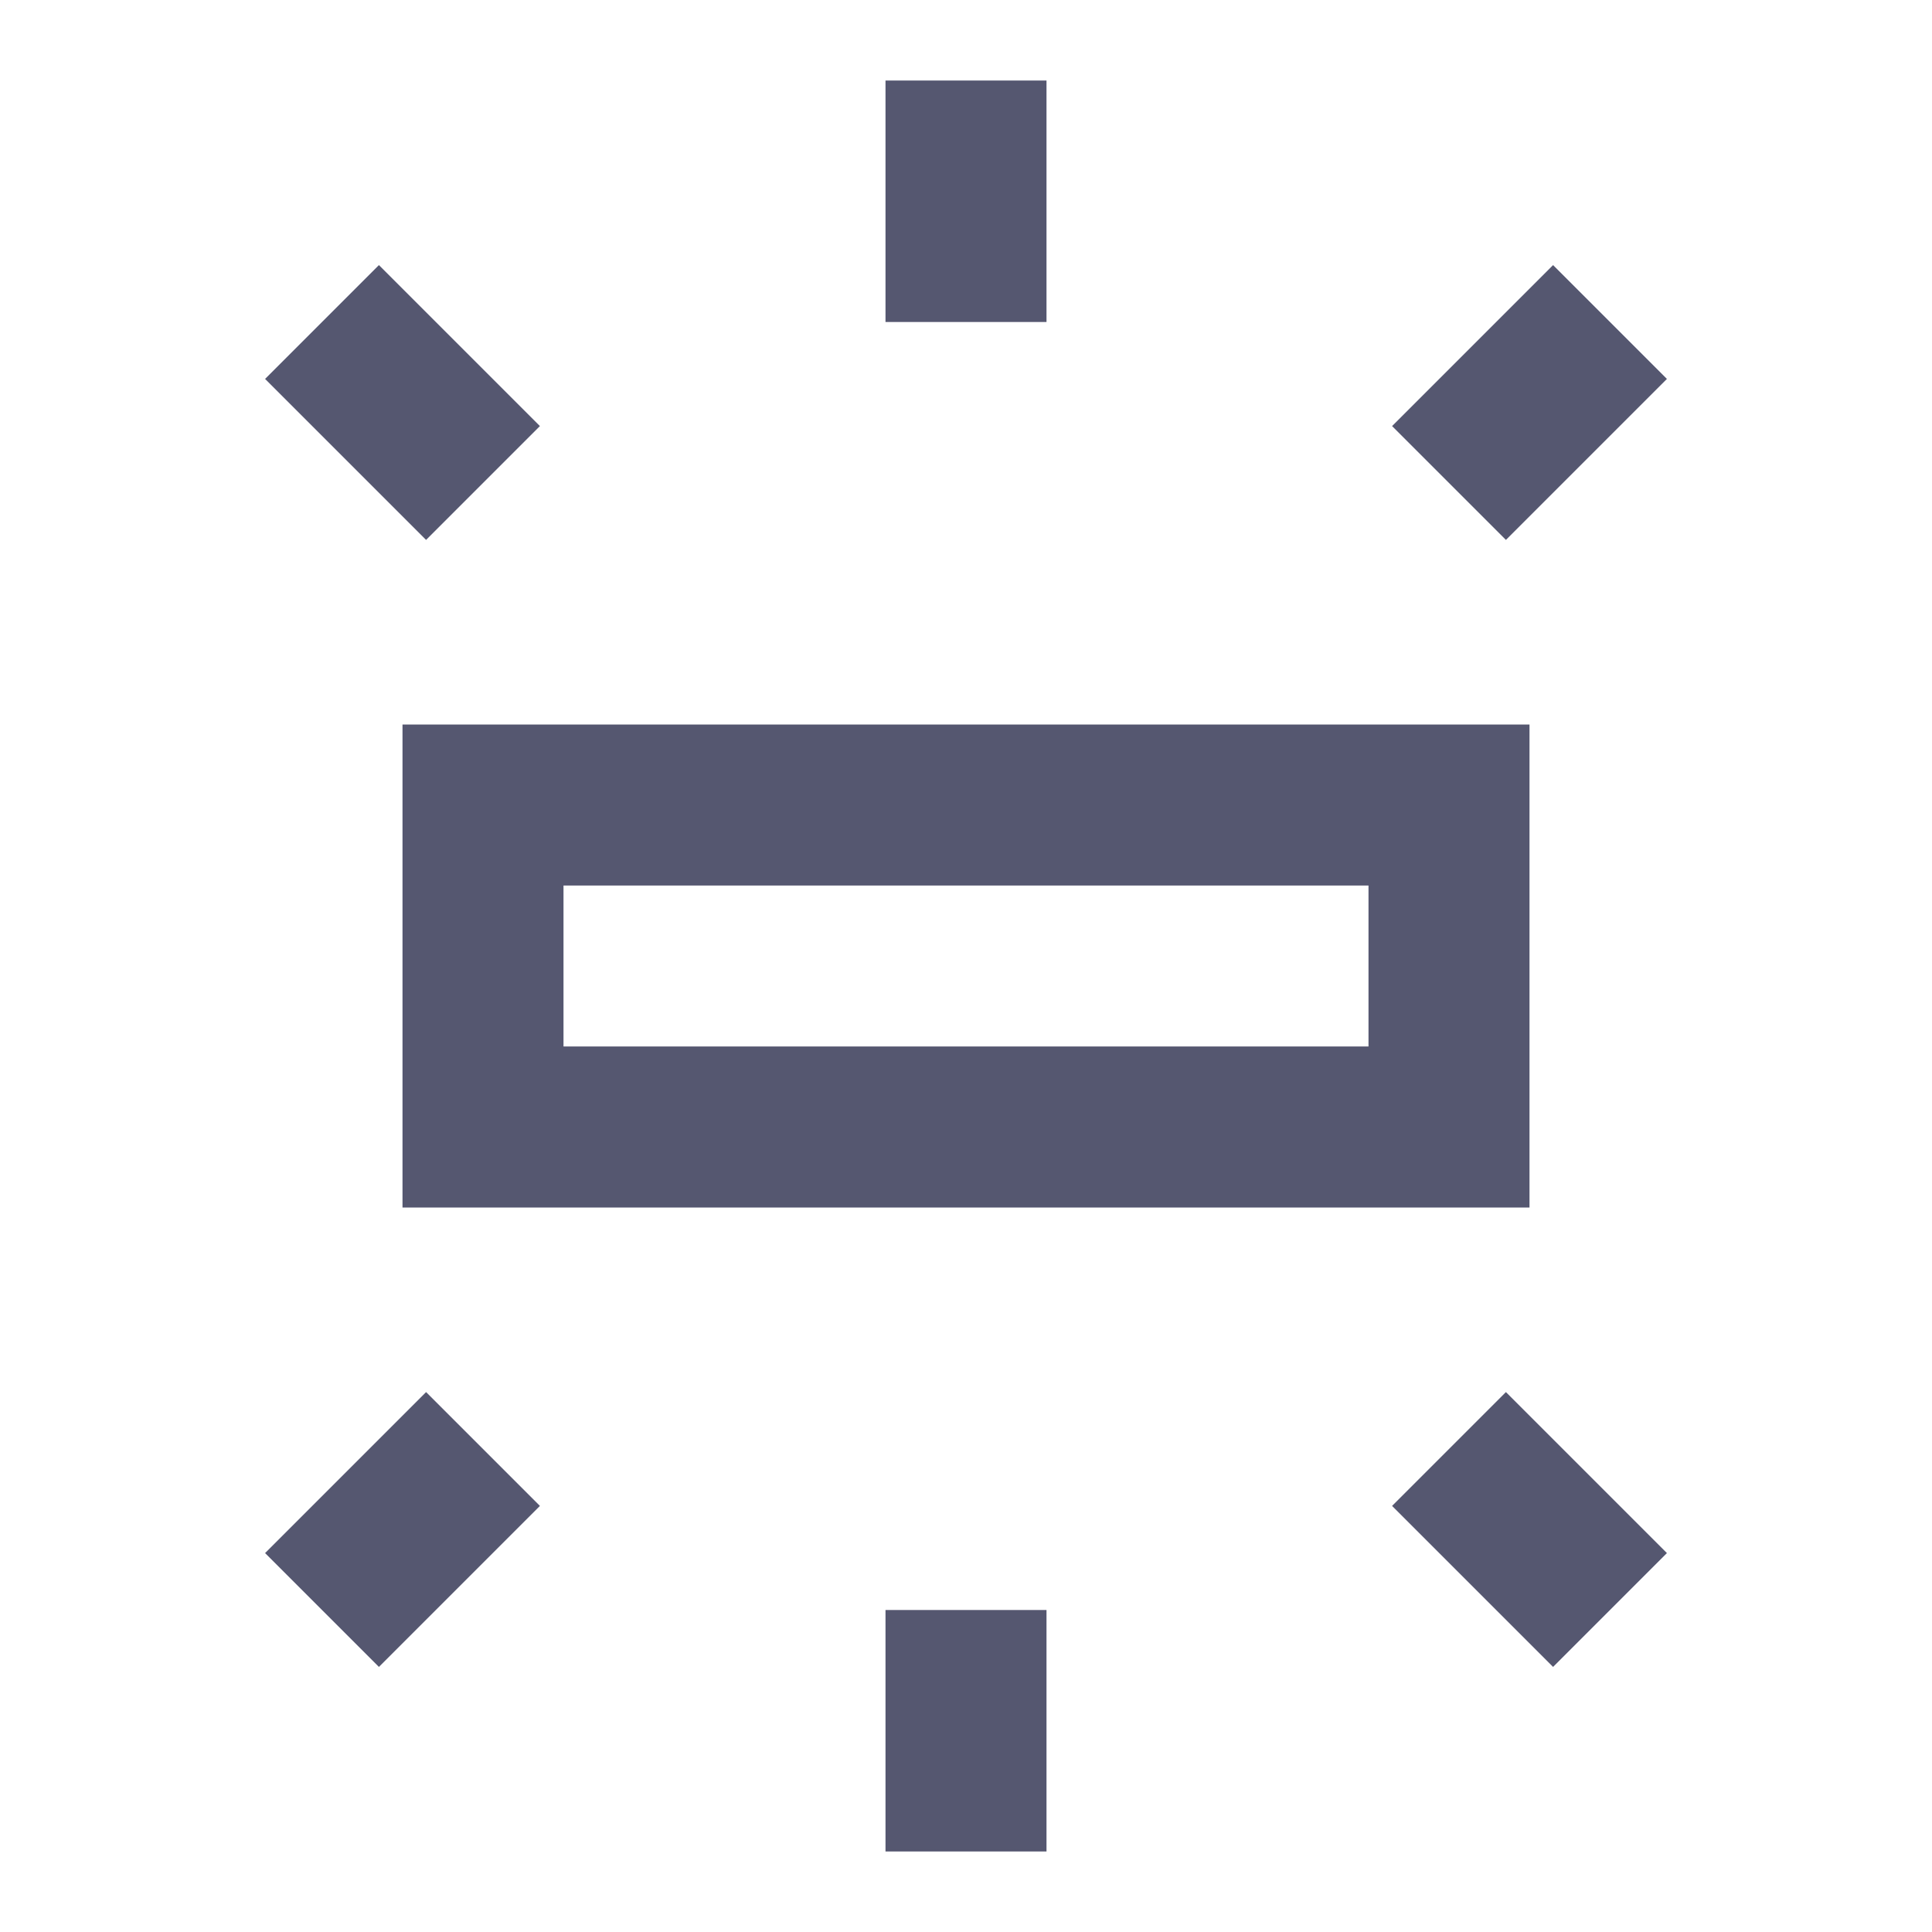 <svg width="24" height="24" viewBox="0 0 24 24" fill="none" xmlns="http://www.w3.org/2000/svg">
<path d="M12 1V4M6 6L4 4M18 6L20 4M6 18L4 20M12 20V23M18 18L20 20M6 10V14H18C18 12.667 18 10 18 10H6Z" stroke="#555770" stroke-width="2"/>
</svg>

